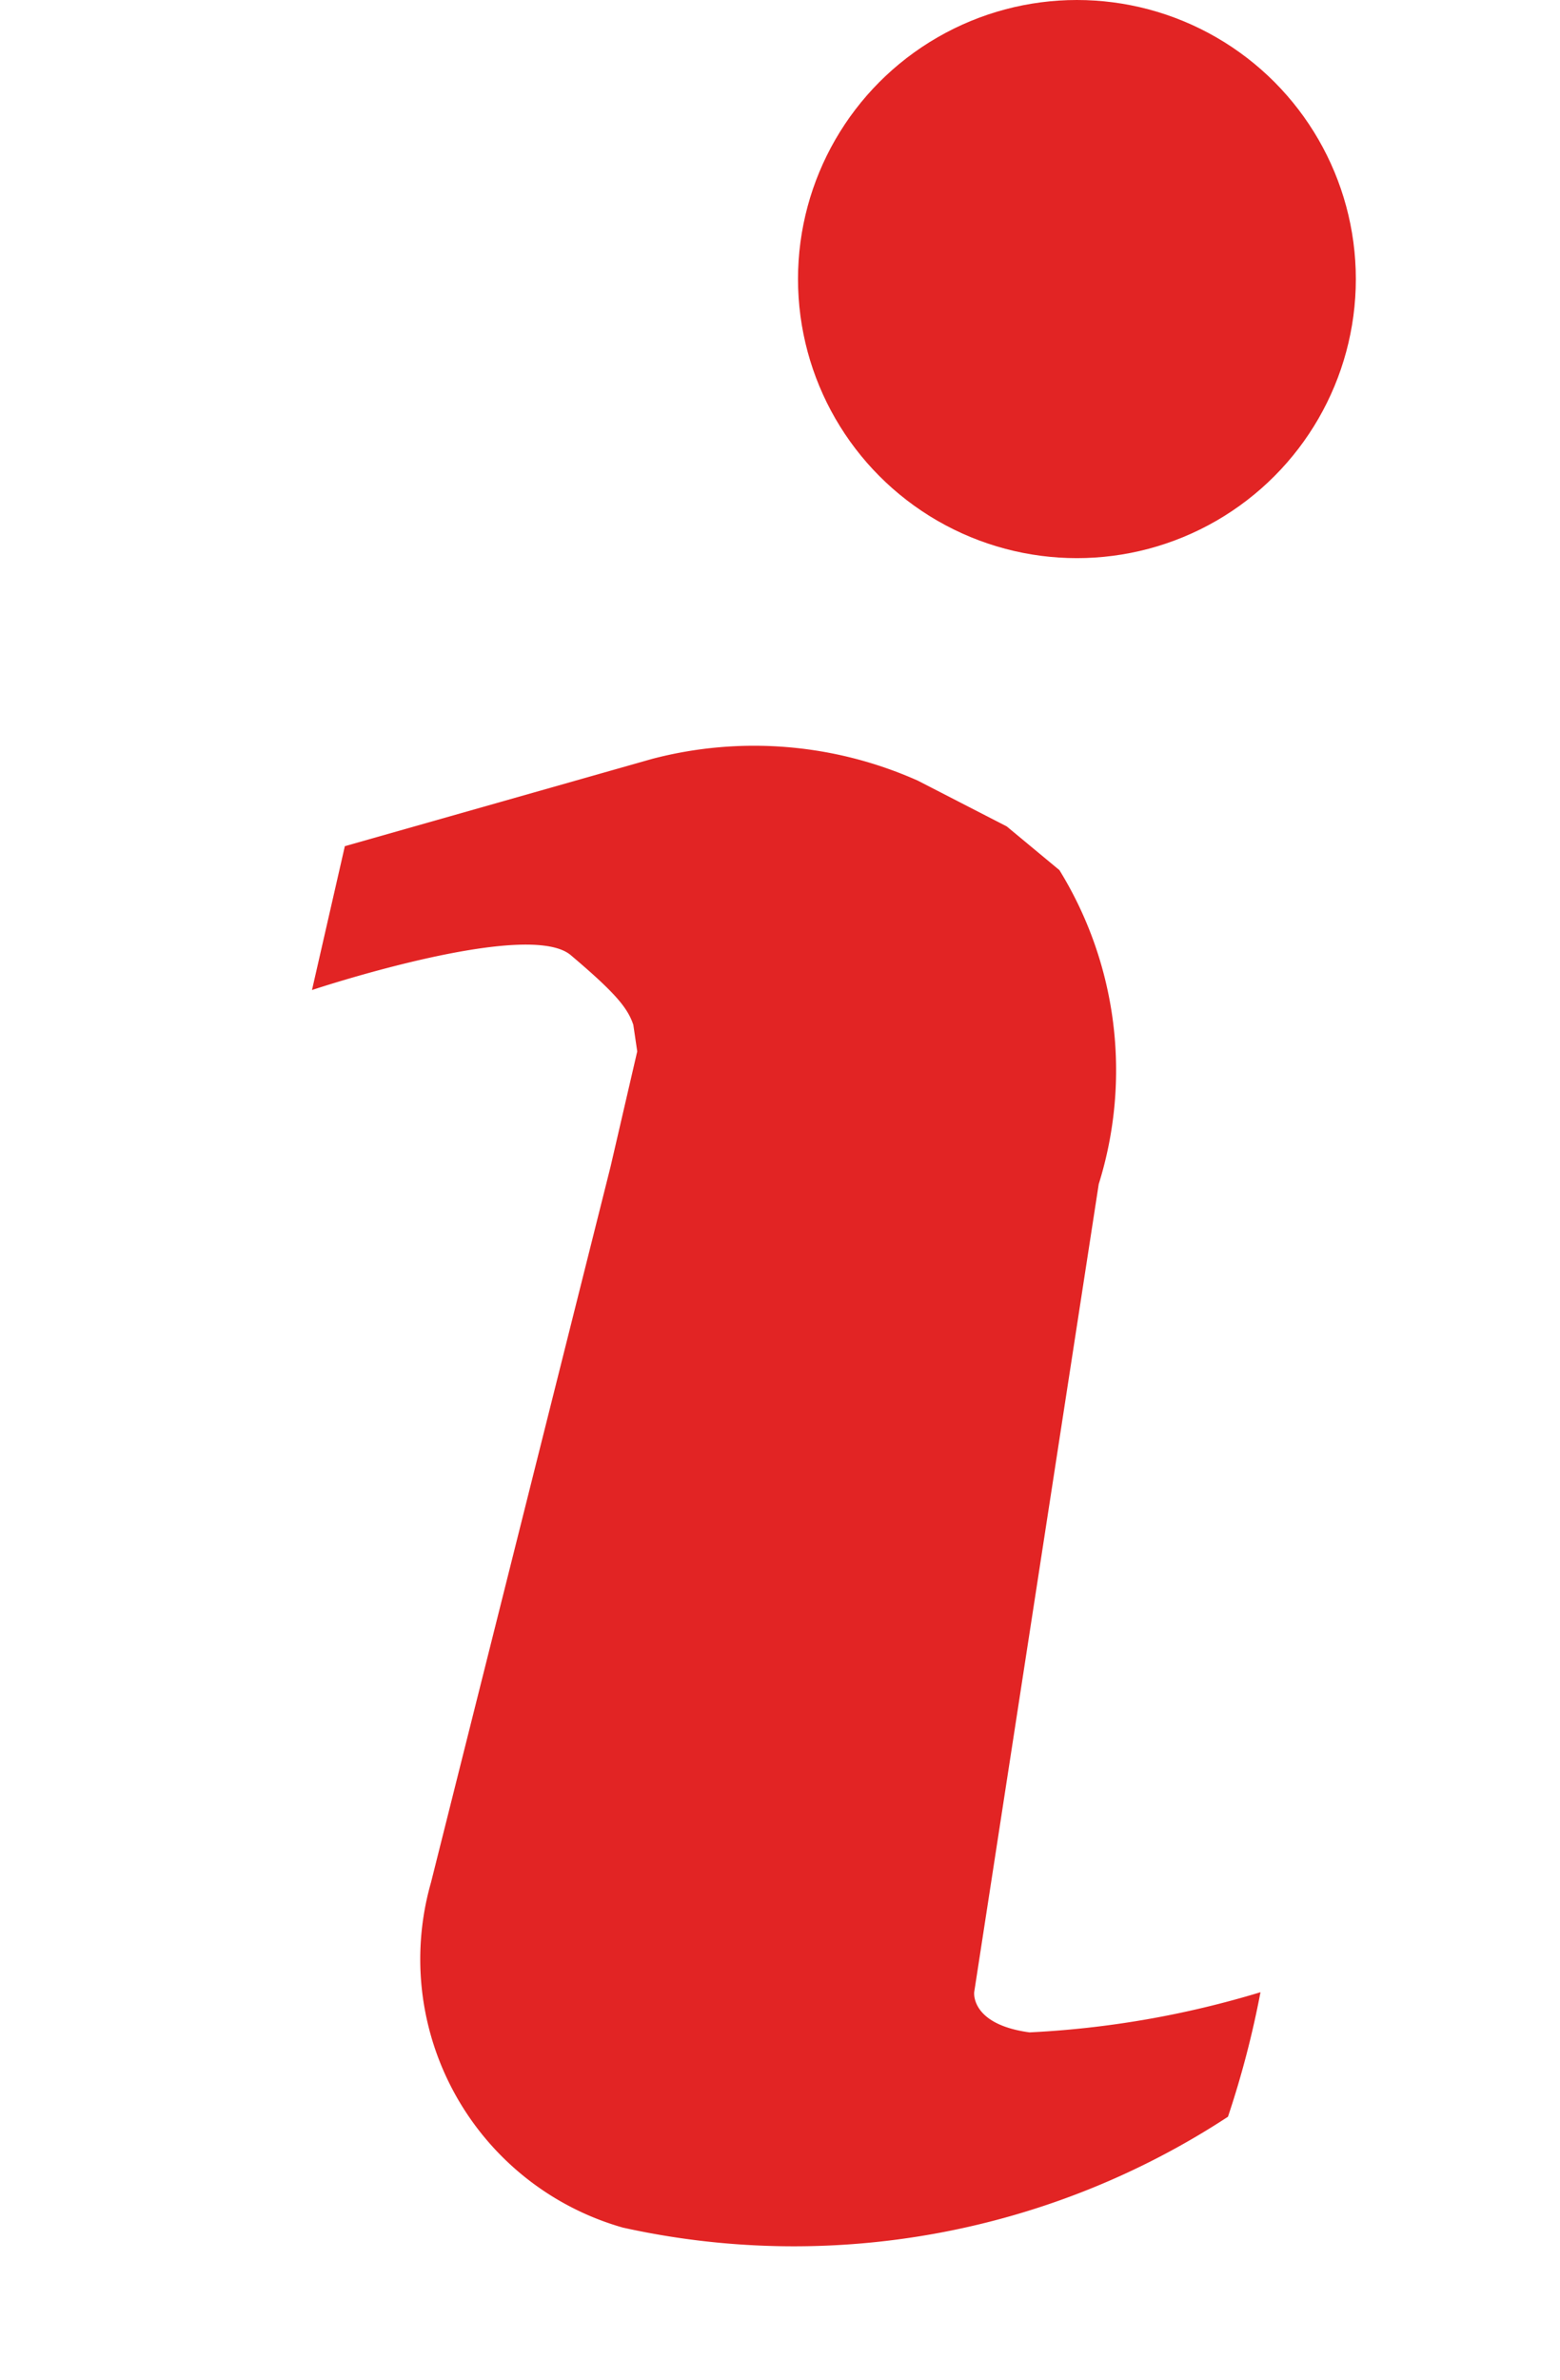 <svg xmlns="http://www.w3.org/2000/svg" width="9.704" height="14.798" viewBox="0 0 9.704 14.798">
  <g id="Group_9537" data-name="Group 9537" transform="translate(-372.279 -488)">
    <circle id="Ellipse_1757" data-name="Ellipse 1757" cx="1.735" cy="1.735" r="1.735" transform="translate(377.243 488)" fill="#e22424"/>
    <path id="Path_21468" data-name="Path 21468" d="M4.314.318a2.372,2.372,0,0,1,.773,1.809l.64,5.042s.03.2.4.146a5.929,5.929,0,0,0,1.312-.636,5.926,5.926,0,0,1,.019.8,4.928,4.928,0,0,1-3.428,1.7A1.735,1.735,0,0,1,2.291,7.446L2.138,2.86,2.1,2.125l-.069-.152c-.064-.094-.169-.163-.493-.309S.05,2.316.05,2.316h0L0,1.4,1.687.352A2.5,2.5,0,0,1,3.314.026l.61.121Z" transform="translate(374.81 491.915) rotate(16)" fill="#e22424"/>
  </g>
</svg>
